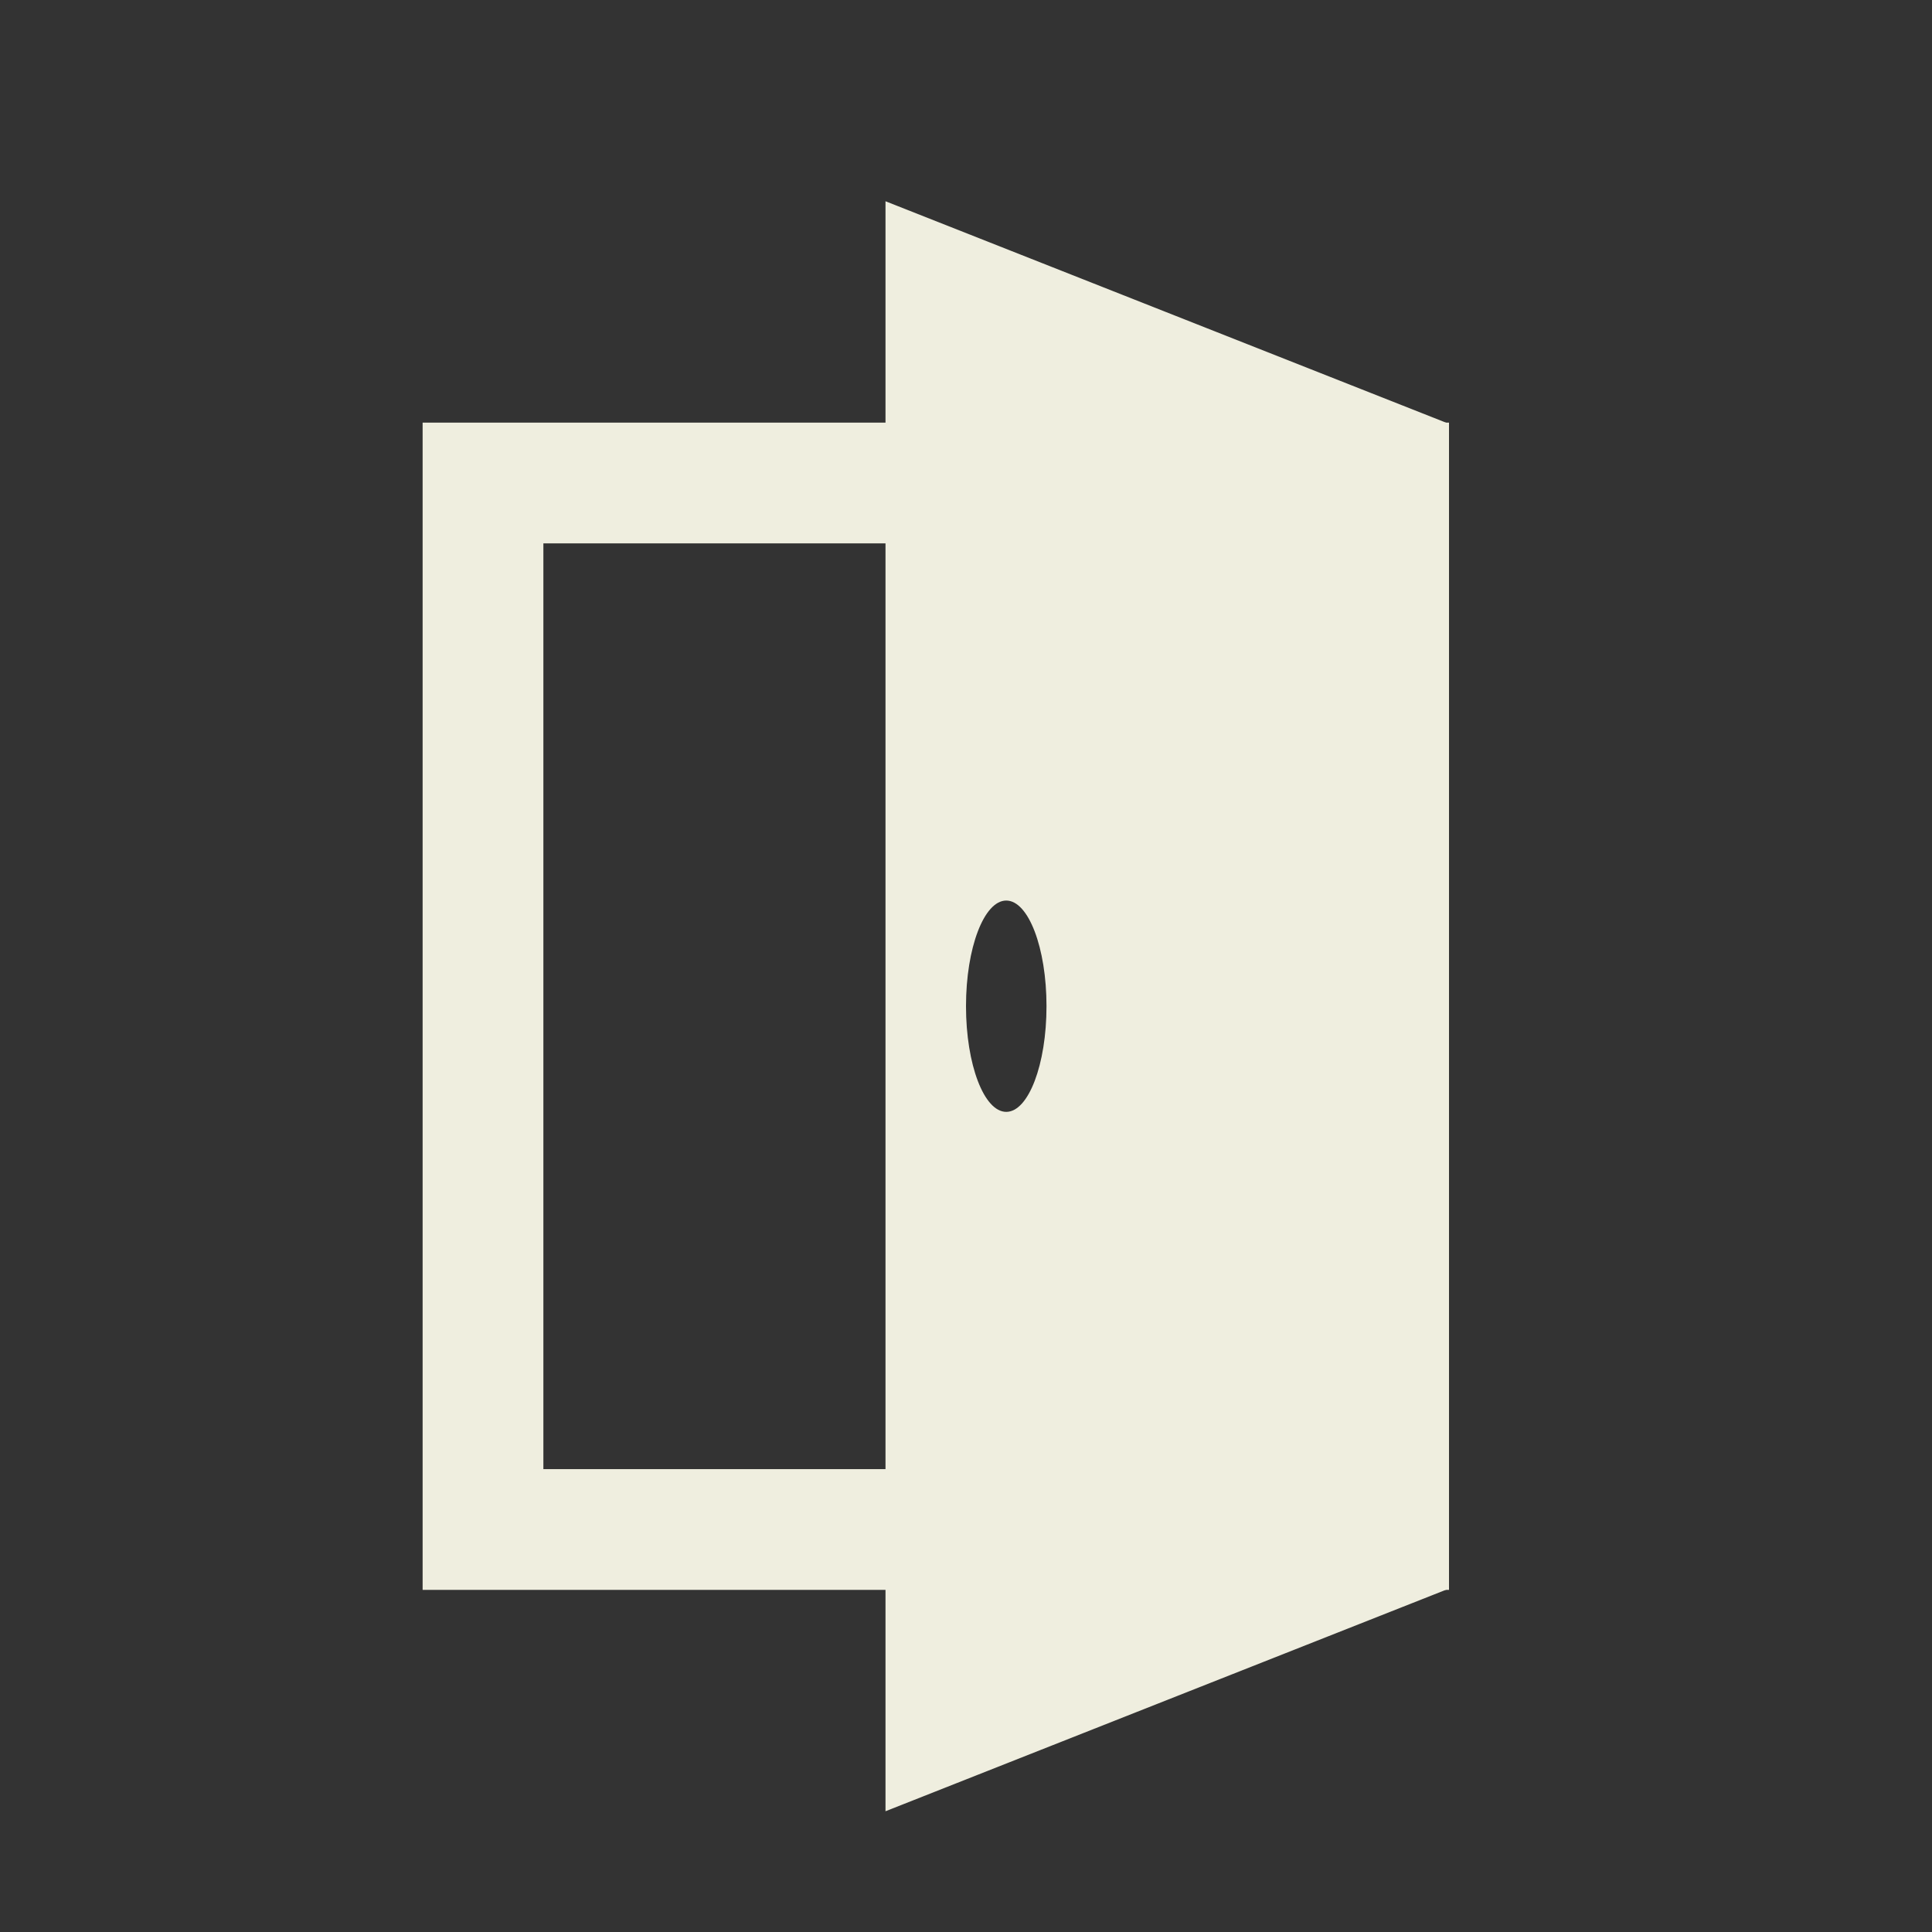 <svg width="24" height="24" viewBox="0 0 24 24" fill="none" xmlns="http://www.w3.org/2000/svg">
    <rect x="0" y="0" width="24" height="24" fill="#333333" stroke="none"/>
    <path d="M18 6H6V19H18" stroke="#EFEEDF" stroke-width="1.5"/>
    <path fill-rule="evenodd" clip-rule="evenodd" d="M11 2.5V22.5L18 19.734L18 5.265L11 2.5ZM12.5 13.812C12.776 13.812 13 13.224 13 12.499C13 11.775 12.776 11.187 12.5 11.187C12.224 11.187 12 11.775 12 12.499C12 13.224 12.224 13.812 12.5 13.812Z" fill="#EFEEDF"/>
</svg>